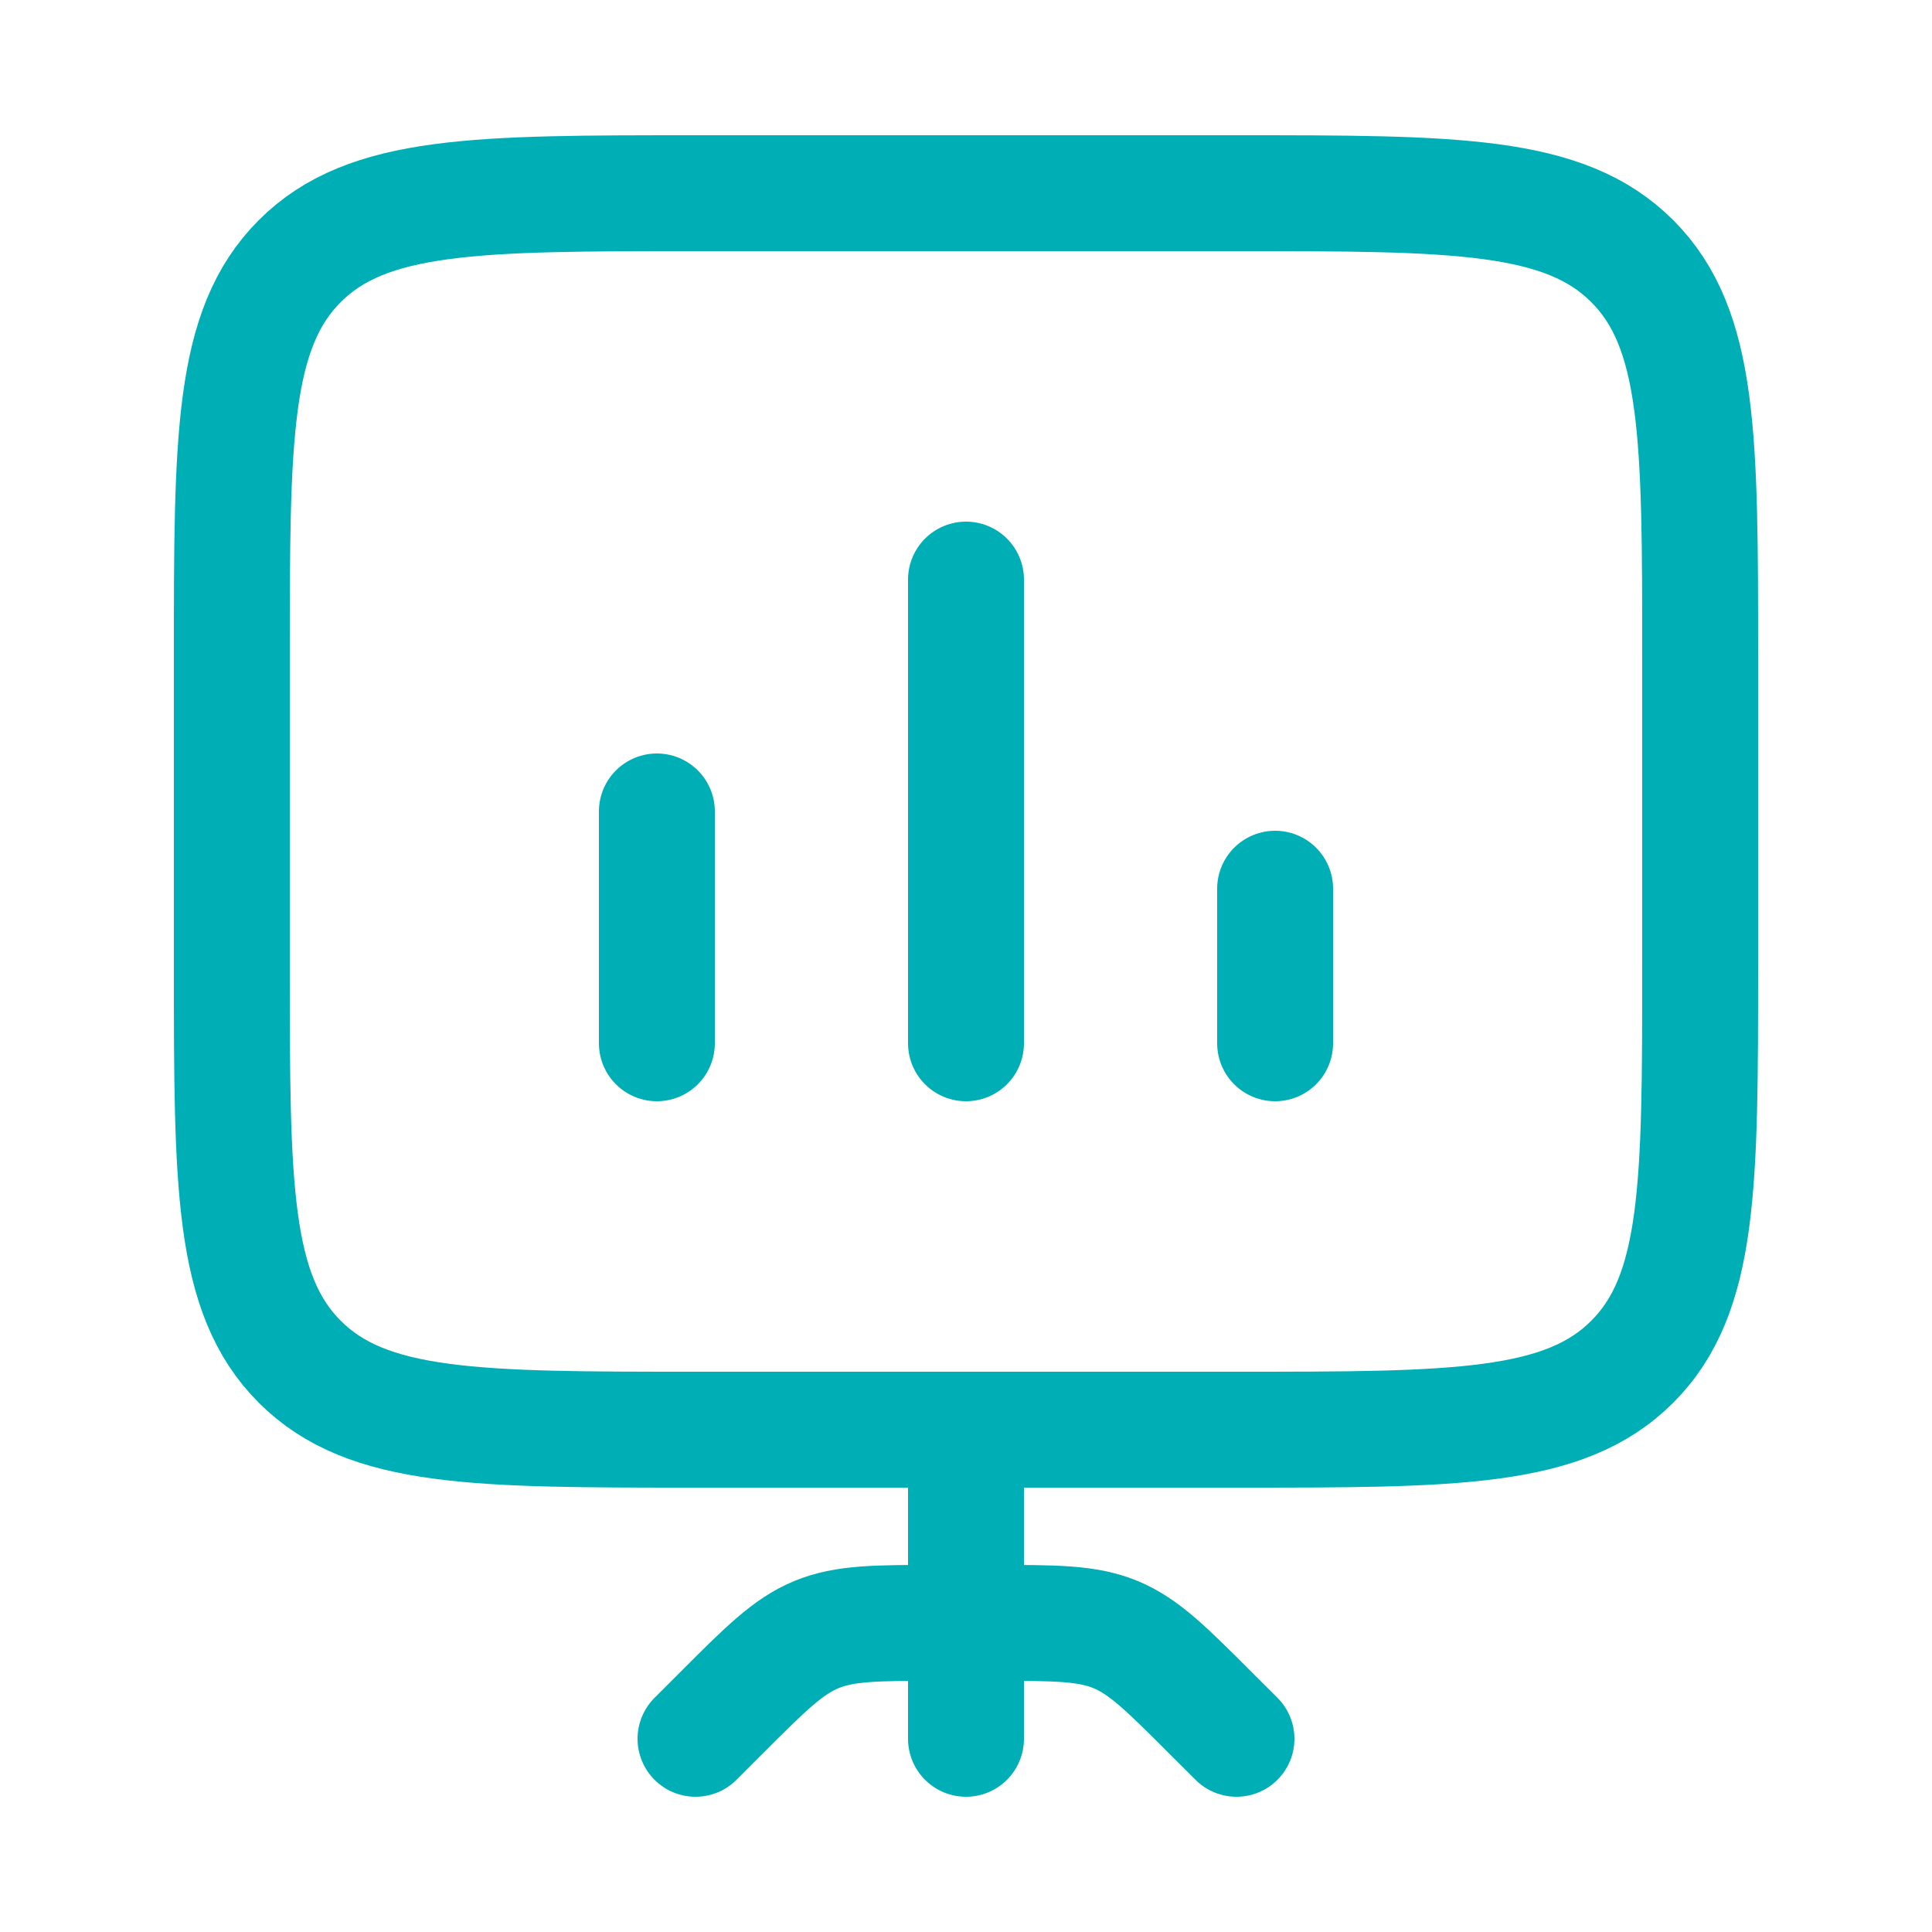 <svg width="25" height="25" viewBox="0 0 25 25" fill="none" xmlns="http://www.w3.org/2000/svg">
<path d="M12.5 18.5V22.5" stroke="#00AEB5" stroke-width="1.5" stroke-linecap="round" stroke-linejoin="round"/>
<path d="M9 22.5L9.328 22.172C9.906 21.594 10.195 21.305 10.563 21.152C10.931 21 11.339 21 12.157 21H12.843C13.661 21 14.069 21 14.437 21.152C14.804 21.305 15.093 21.593 15.671 22.172L16 22.5" stroke="#00AEB5" stroke-width="1.5" stroke-linecap="round" stroke-linejoin="round"/>
<path d="M3 12.5C3 15.328 3 16.743 3.879 17.621C4.757 18.5 6.172 18.5 9 18.5H16C18.828 18.5 20.243 18.5 21.121 17.621C22 16.743 22 15.328 22 12.5V8.5C22 5.672 22 4.257 21.121 3.379C20.243 2.5 18.828 2.5 16 2.5H9C6.172 2.5 4.757 2.5 3.879 3.379C3 4.257 3 5.672 3 8.5V12.5Z" stroke="#00AEB5" stroke-width="1.5"/>
<path d="M8.5 13.5V10.5M12.5 13.5V7.5M16.5 13.5V11.5" stroke="#00AEB5" stroke-width="1.5" stroke-linecap="round"/>
</svg>
